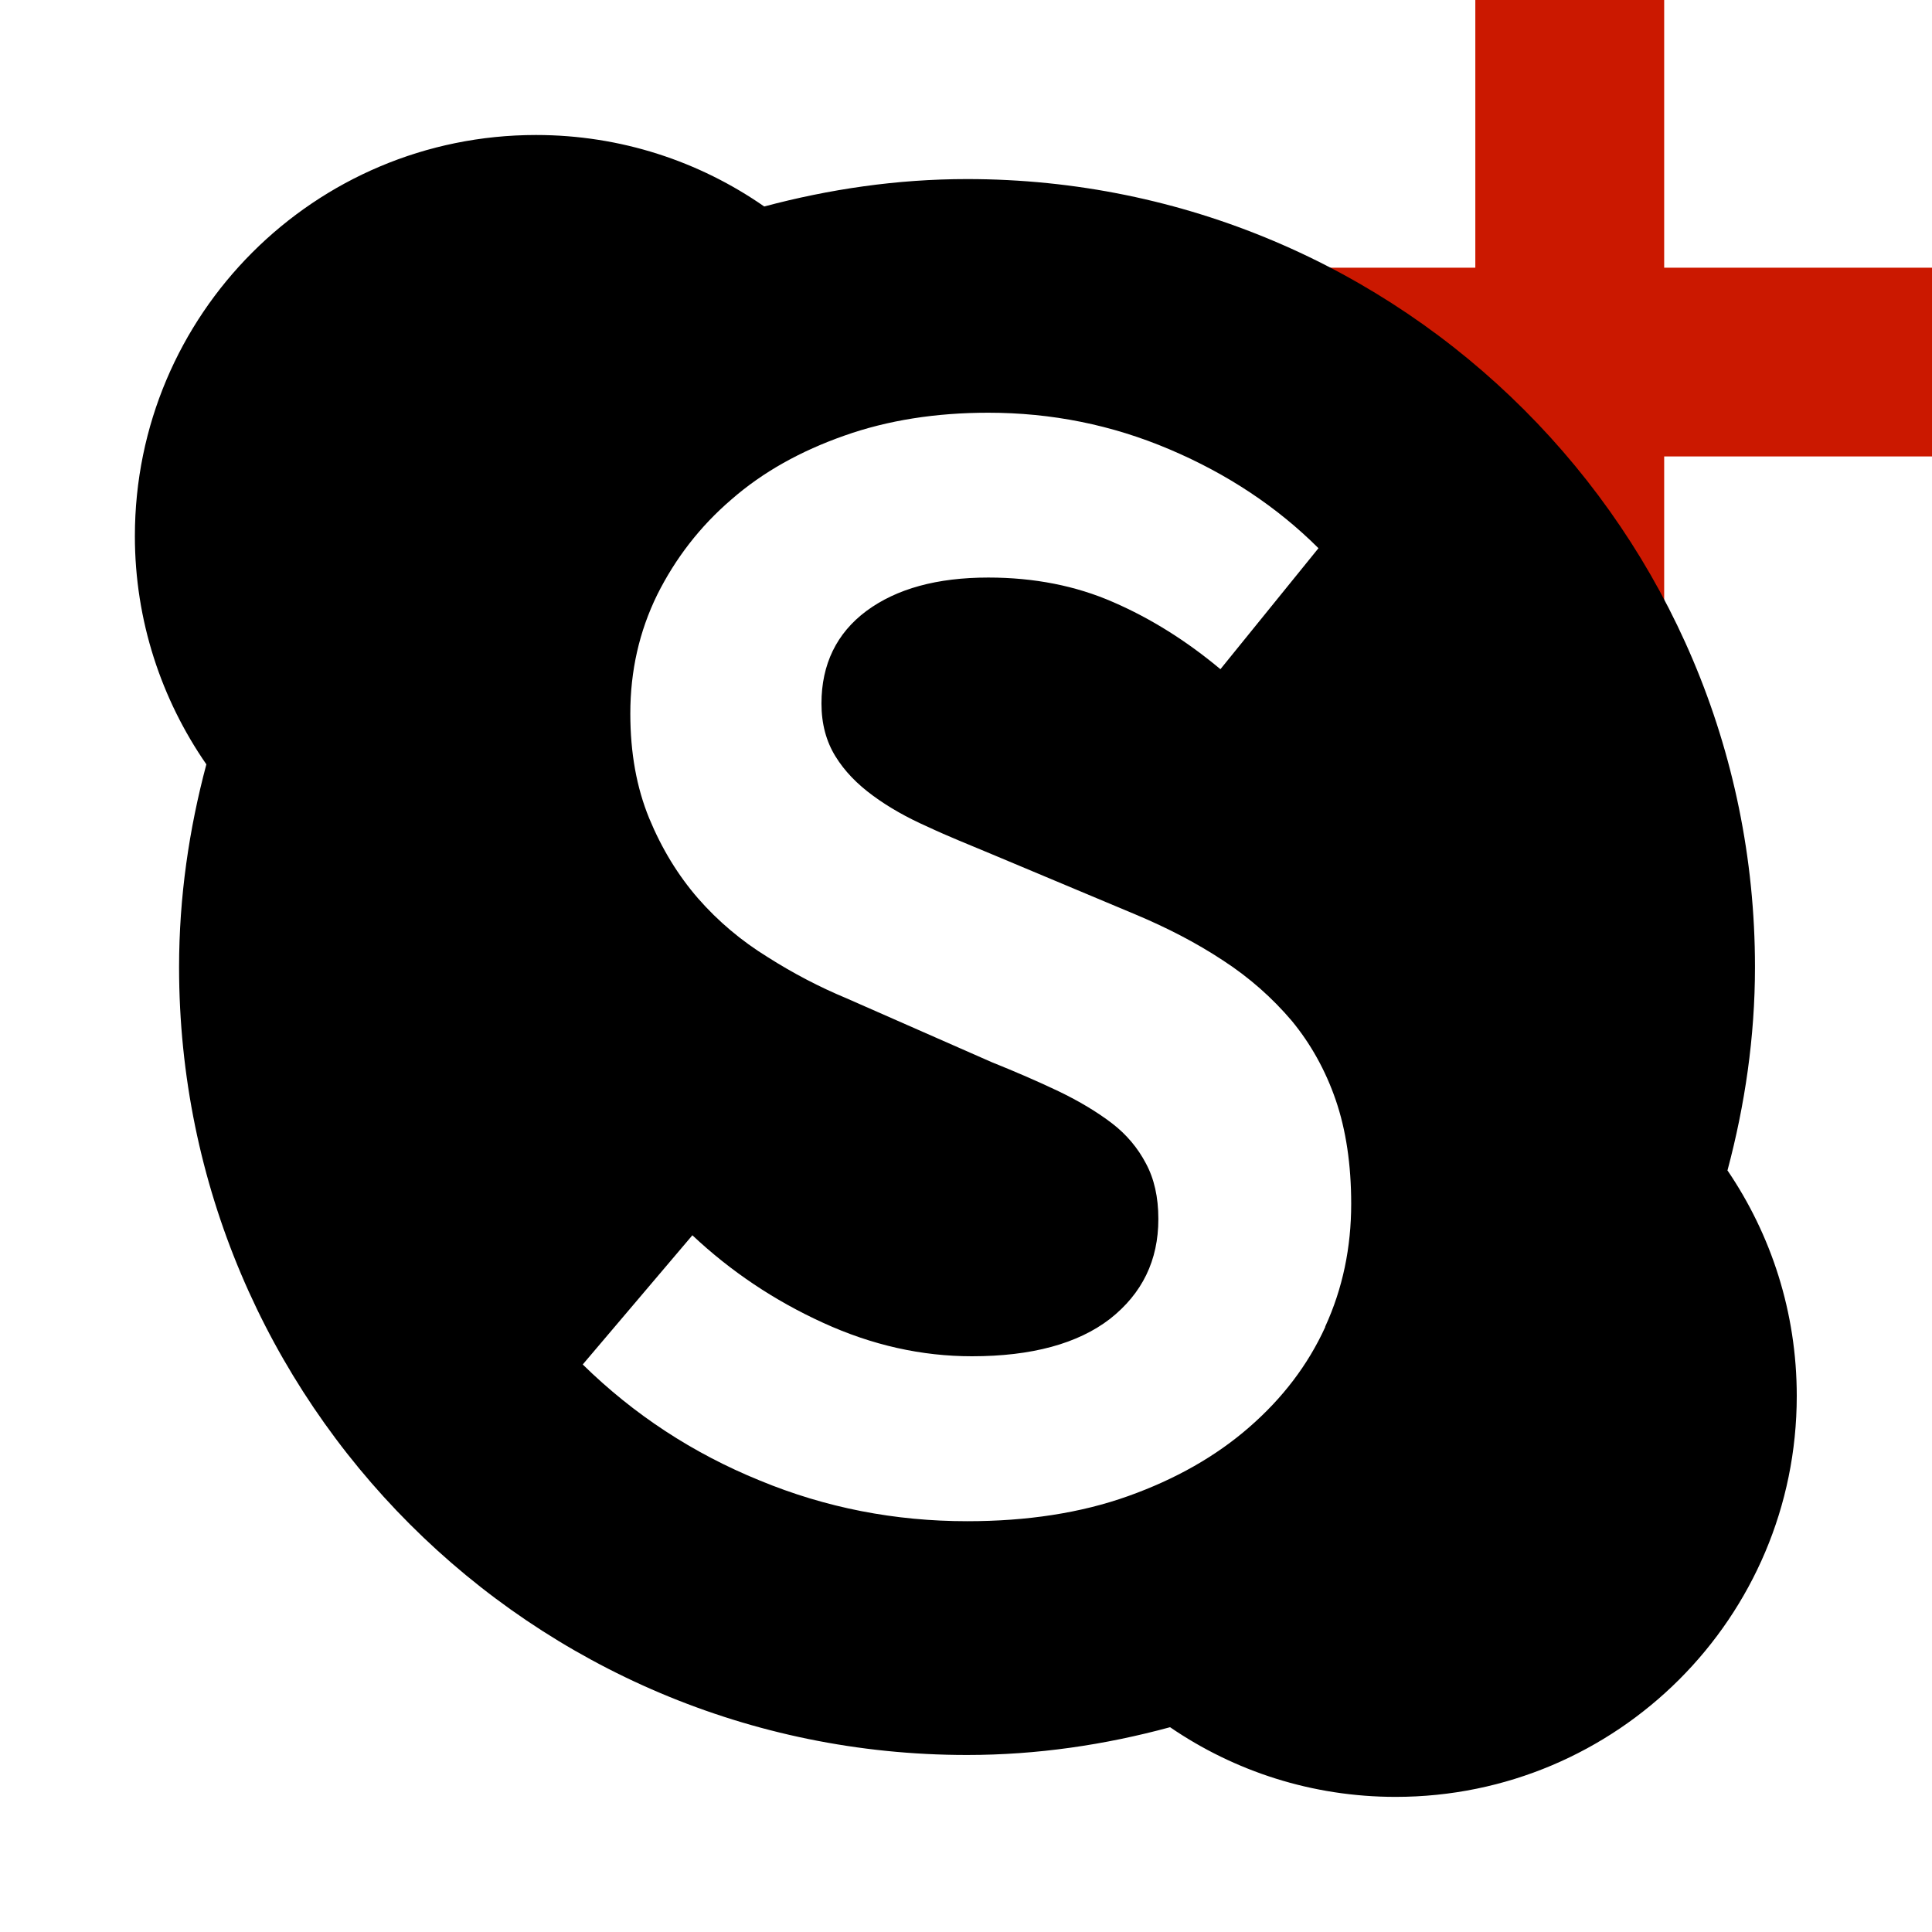 <svg width="16" height="16" xmlns="http://www.w3.org/2000/svg" viewBox="0 0 16 16" shape-rendering="geometricPrecision"><defs><mask id="a"><rect fill="#fff" width="100%" height="100%"/><path d="M14.782 1.217V-1h-3.564v2.217H9V4.78h2.218V7h3.564V4.78H17V1.217z"/></mask></defs><path fill="#cb1800" d="M16 2.217h-2.218V0h-1.564v2.217H10V3.78h2.218V6h1.564V3.78H16"/><path mask="url(#a)" d="M14.307 9.69c.143-.537.227-1.1.227-1.682 0-3.604-2.922-6.525-6.525-6.525-.582 0-1.143.084-1.68.227-.536-.373-1.187-.592-1.89-.592-1.835 0-3.322 1.486-3.322 3.322 0 .7.22 1.353.592 1.89-.143.536-.226 1.097-.226 1.68 0 3.603 2.922 6.524 6.525 6.524.582 0 1.144-.084 1.682-.23.532.364 1.175.577 1.868.577 1.835 0 3.322-1.487 3.322-3.32 0-.694-.212-1.336-.575-1.87zm-3.332 1.3c-.144.315-.354.59-.63.83-.275.24-.61.43-1.002.57-.392.14-.837.208-1.333.208-.596 0-1.17-.11-1.72-.338-.55-.224-1.04-.544-1.464-.96l.908-1.07c.316.297.677.54 1.083.725.406.186.817.277 1.232.277.495 0 .877-.104 1.144-.31.266-.21.4-.483.4-.827 0-.182-.035-.334-.103-.46-.066-.126-.16-.24-.282-.333-.123-.094-.27-.182-.44-.264-.172-.082-.357-.162-.556-.242l-1.205-.53c-.216-.09-.433-.202-.65-.34-.217-.134-.41-.296-.576-.486-.165-.19-.3-.41-.405-.664-.104-.254-.156-.54-.156-.867 0-.353.074-.68.223-.984.15-.3.354-.566.616-.79.26-.227.572-.4.933-.527.36-.128.76-.19 1.192-.19.524 0 1.024.1 1.503.304.478.203.89.477 1.232.818l-.812 1.002c-.28-.234-.576-.42-.887-.555-.31-.136-.656-.204-1.035-.204-.424 0-.76.092-1.01.277-.247.184-.372.442-.372.766 0 .17.04.315.116.438.075.122.18.23.31.325.13.096.282.182.454.258.17.08.347.15.528.226l1.192.5c.262.11.503.234.724.38.222.144.41.312.57.5.157.19.28.41.365.657.085.248.128.535.128.86 0 .36-.07.7-.215 1.016z"/></svg>